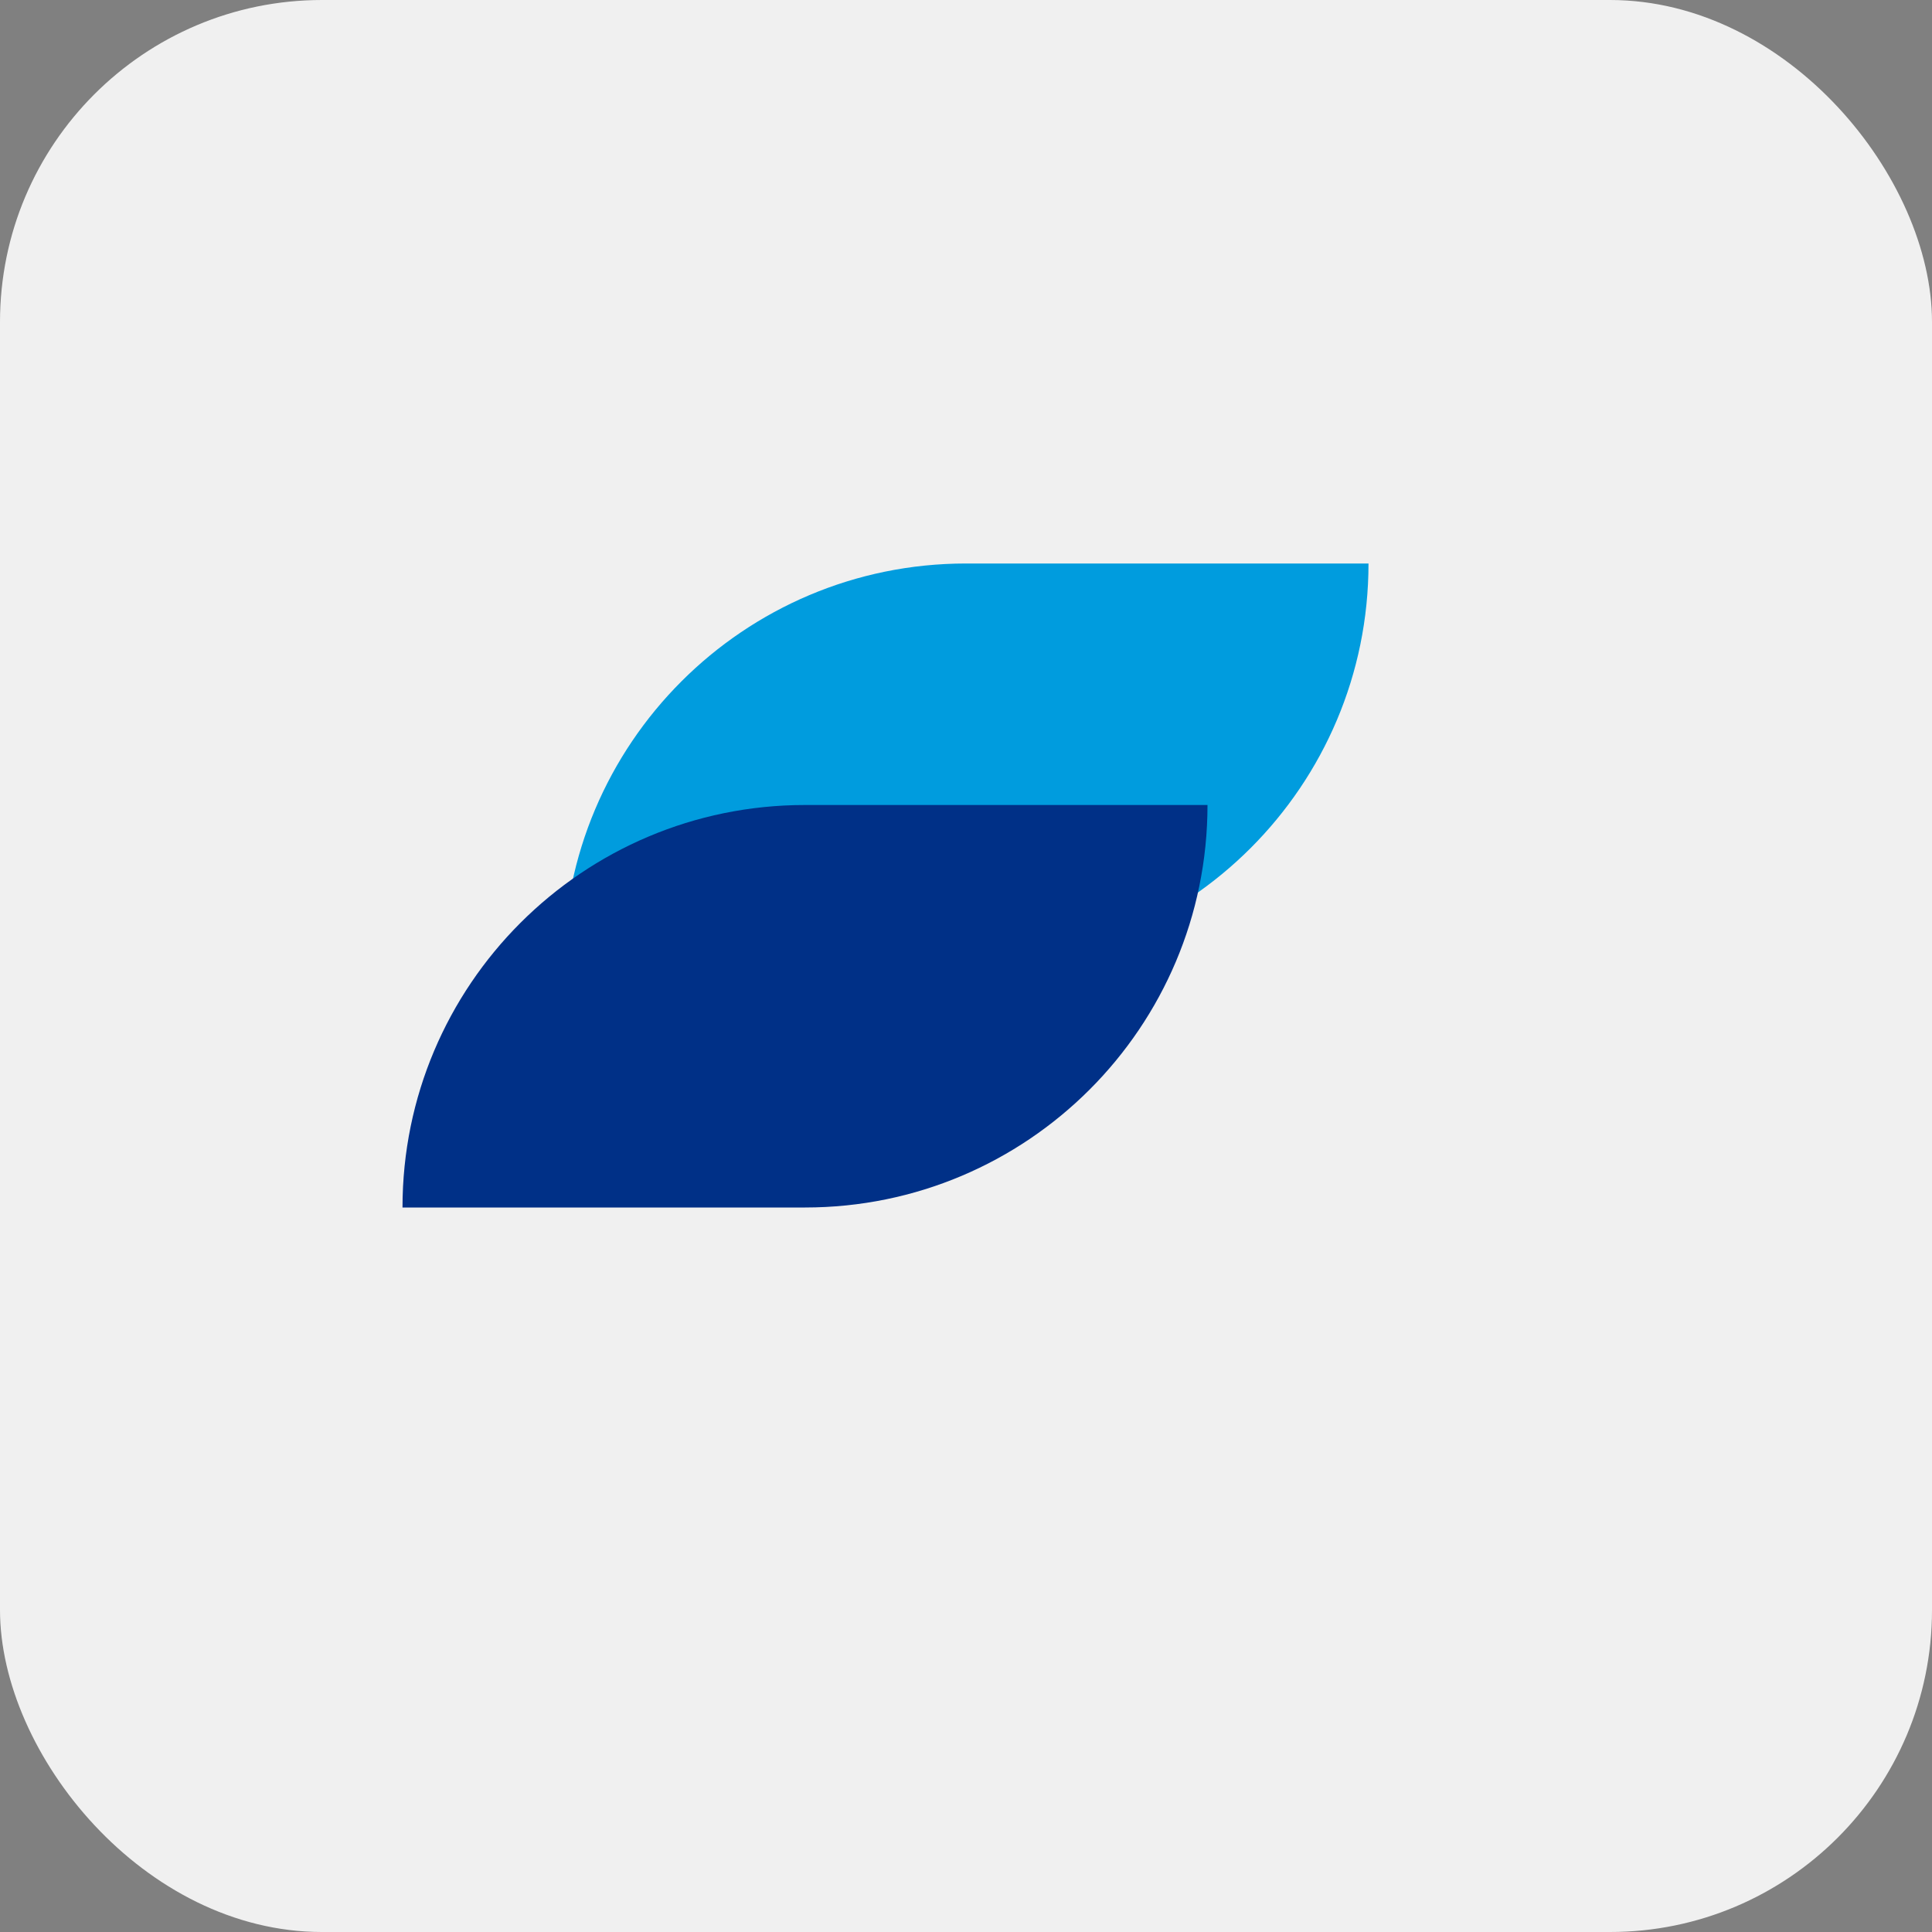 <svg xmlns="http://www.w3.org/2000/svg" width="24" height="24" viewBox="0 0 24 24" fill="none">
  <rect x="0" y="0" width="24" height="24" fill="#808080" stroke="none"/>
  <rect width="24" height="24" rx="4" fill="#f0f0f0"/>
  <path d="M7 12C7 9.239 9.239 7 12 7H17C17 9.761 14.761 12 12 12H7Z" fill="#009cde"/>
  <path d="M5 15C5 12.239 7.239 10 10 10H15C15 12.761 12.761 15 10 15H5Z" fill="#003087"/>
</svg> 